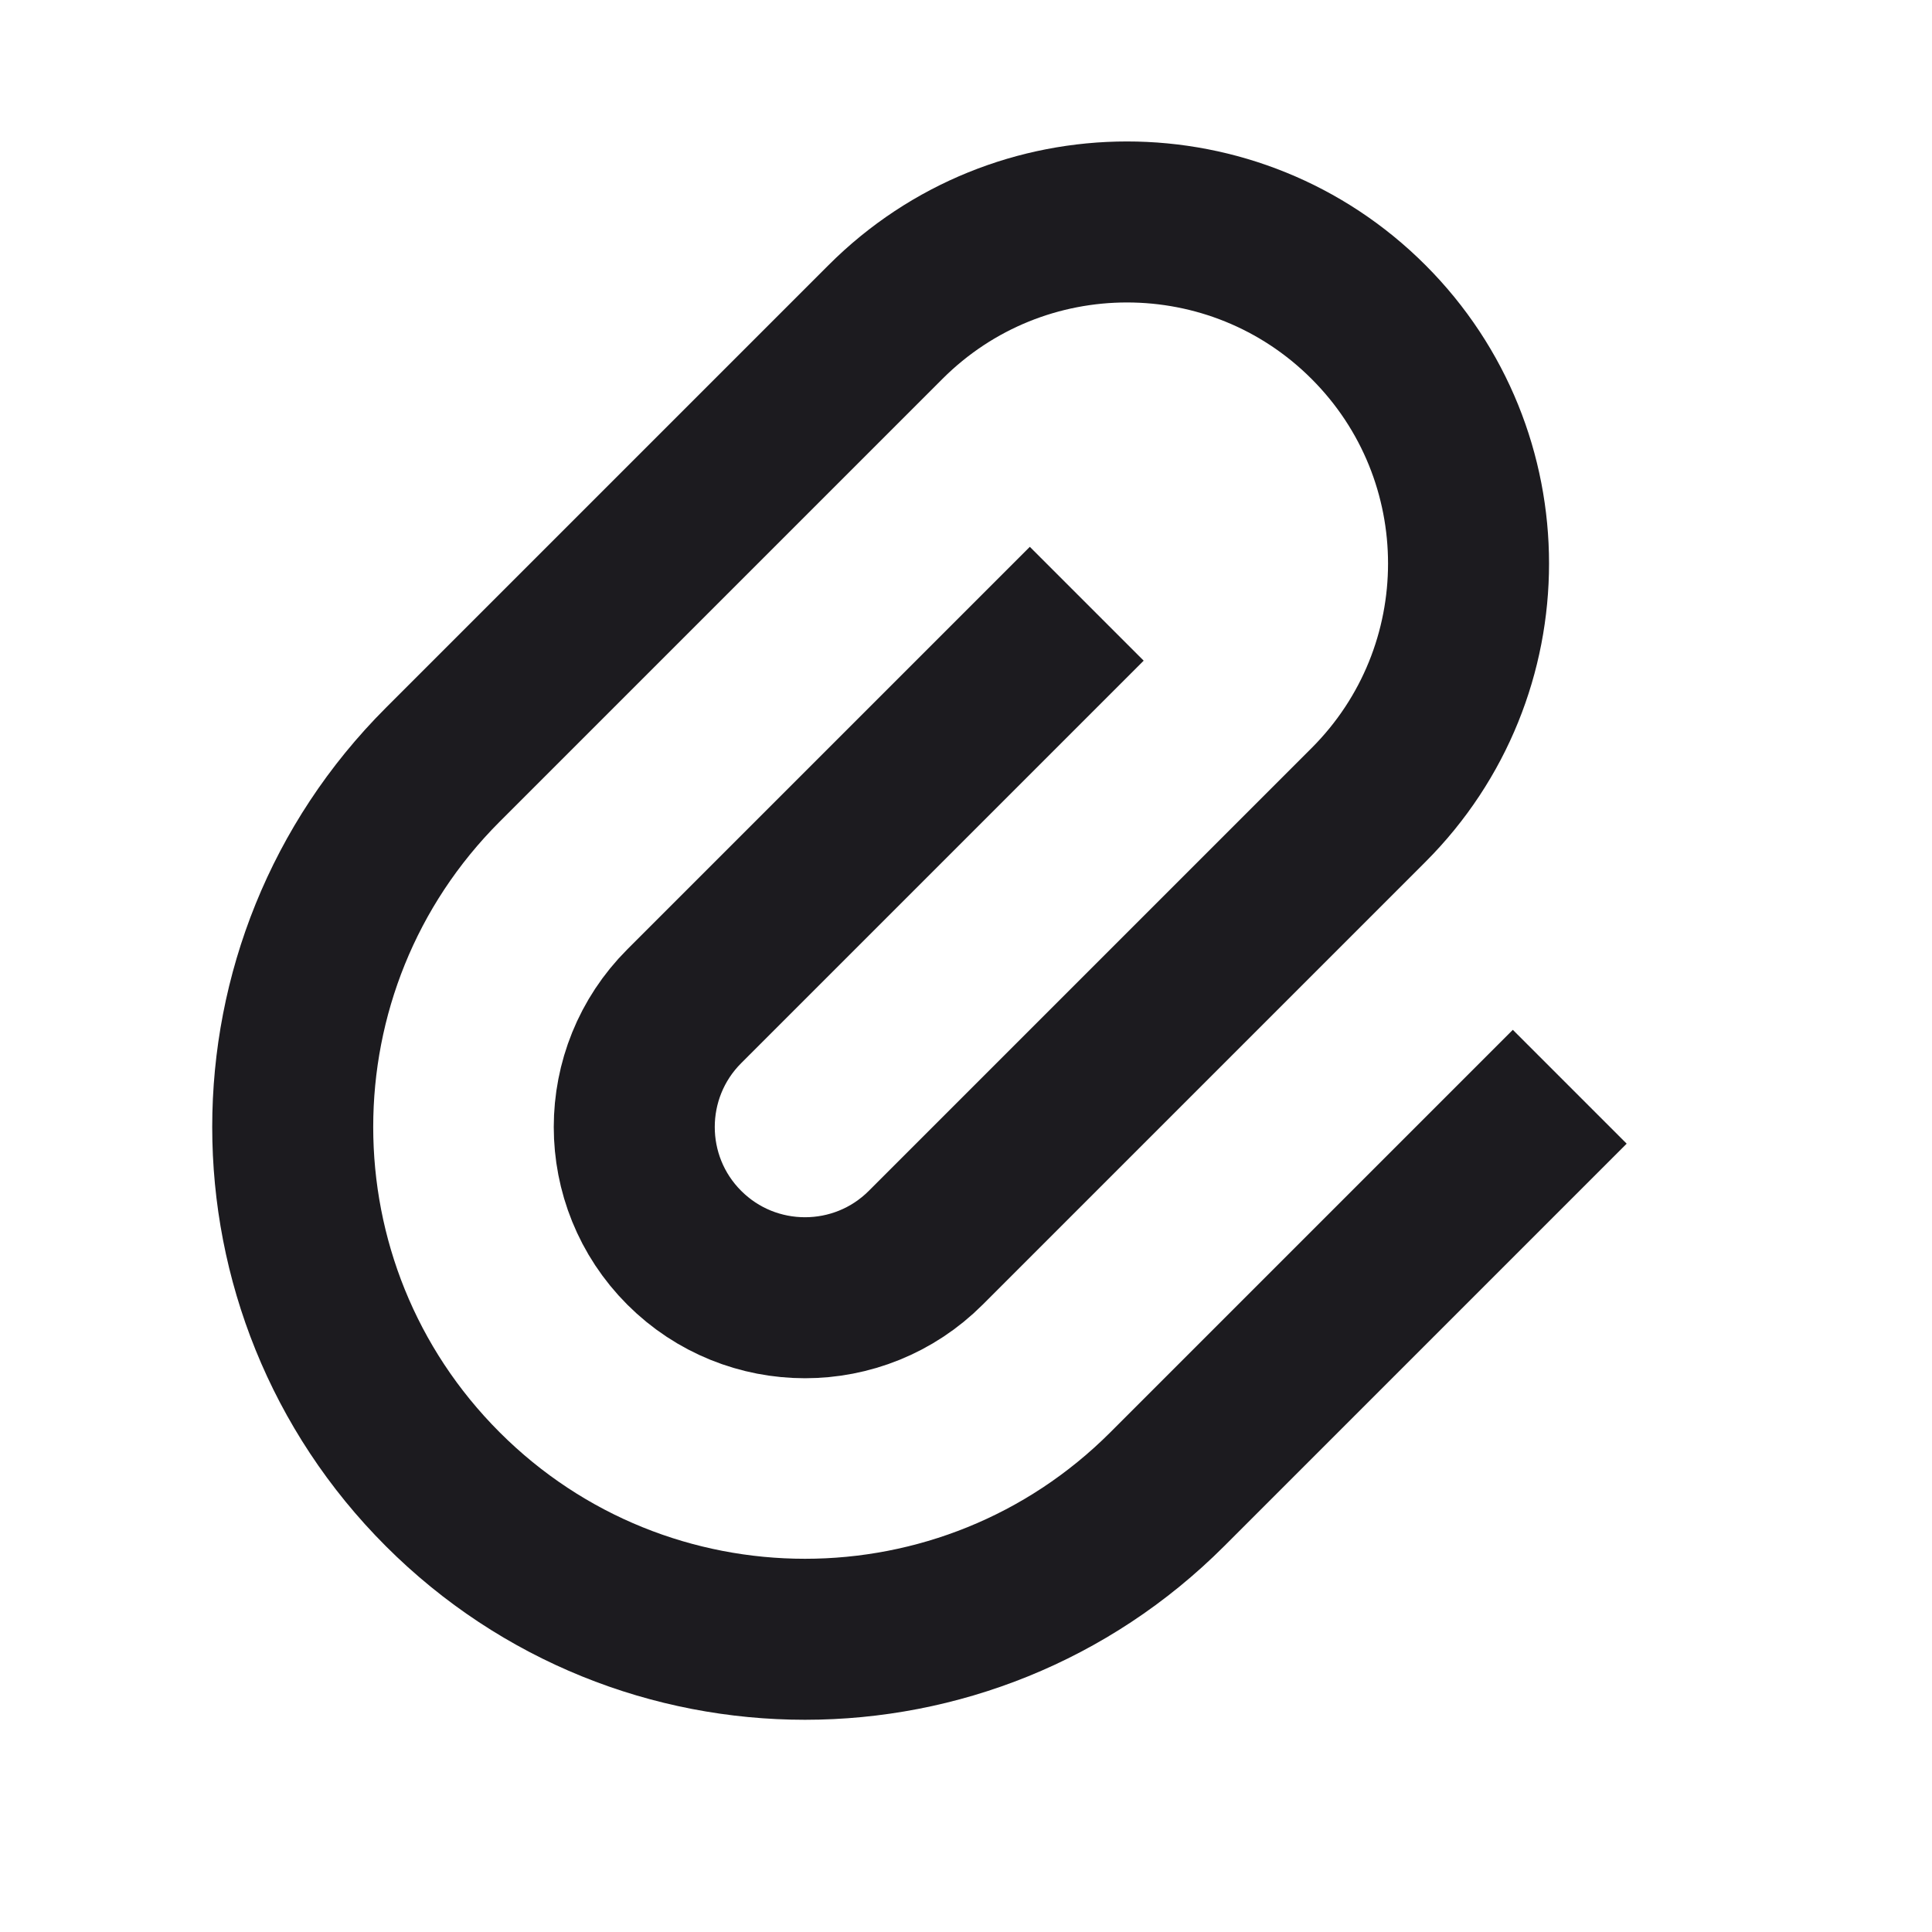 <svg width="24" height="24" viewBox="0 0 24 24" fill="none" xmlns="http://www.w3.org/2000/svg">
<path d="M19.5 13.5L14.5 18.5C12.015 20.985 7.985 20.985 5.5 18.5V18.5C3.015 16.015 3.015 11.985 5.5 9.5L11 4C12.657 2.343 15.343 2.343 17 4V4C18.657 5.657 18.657 8.343 17 10L11.5 15.5C10.672 16.328 9.328 16.328 8.5 15.5V15.5C7.672 14.672 7.672 13.328 8.5 12.5L13.5 7.5" stroke="#1C1B1F" stroke-width="2"/>
</svg>

